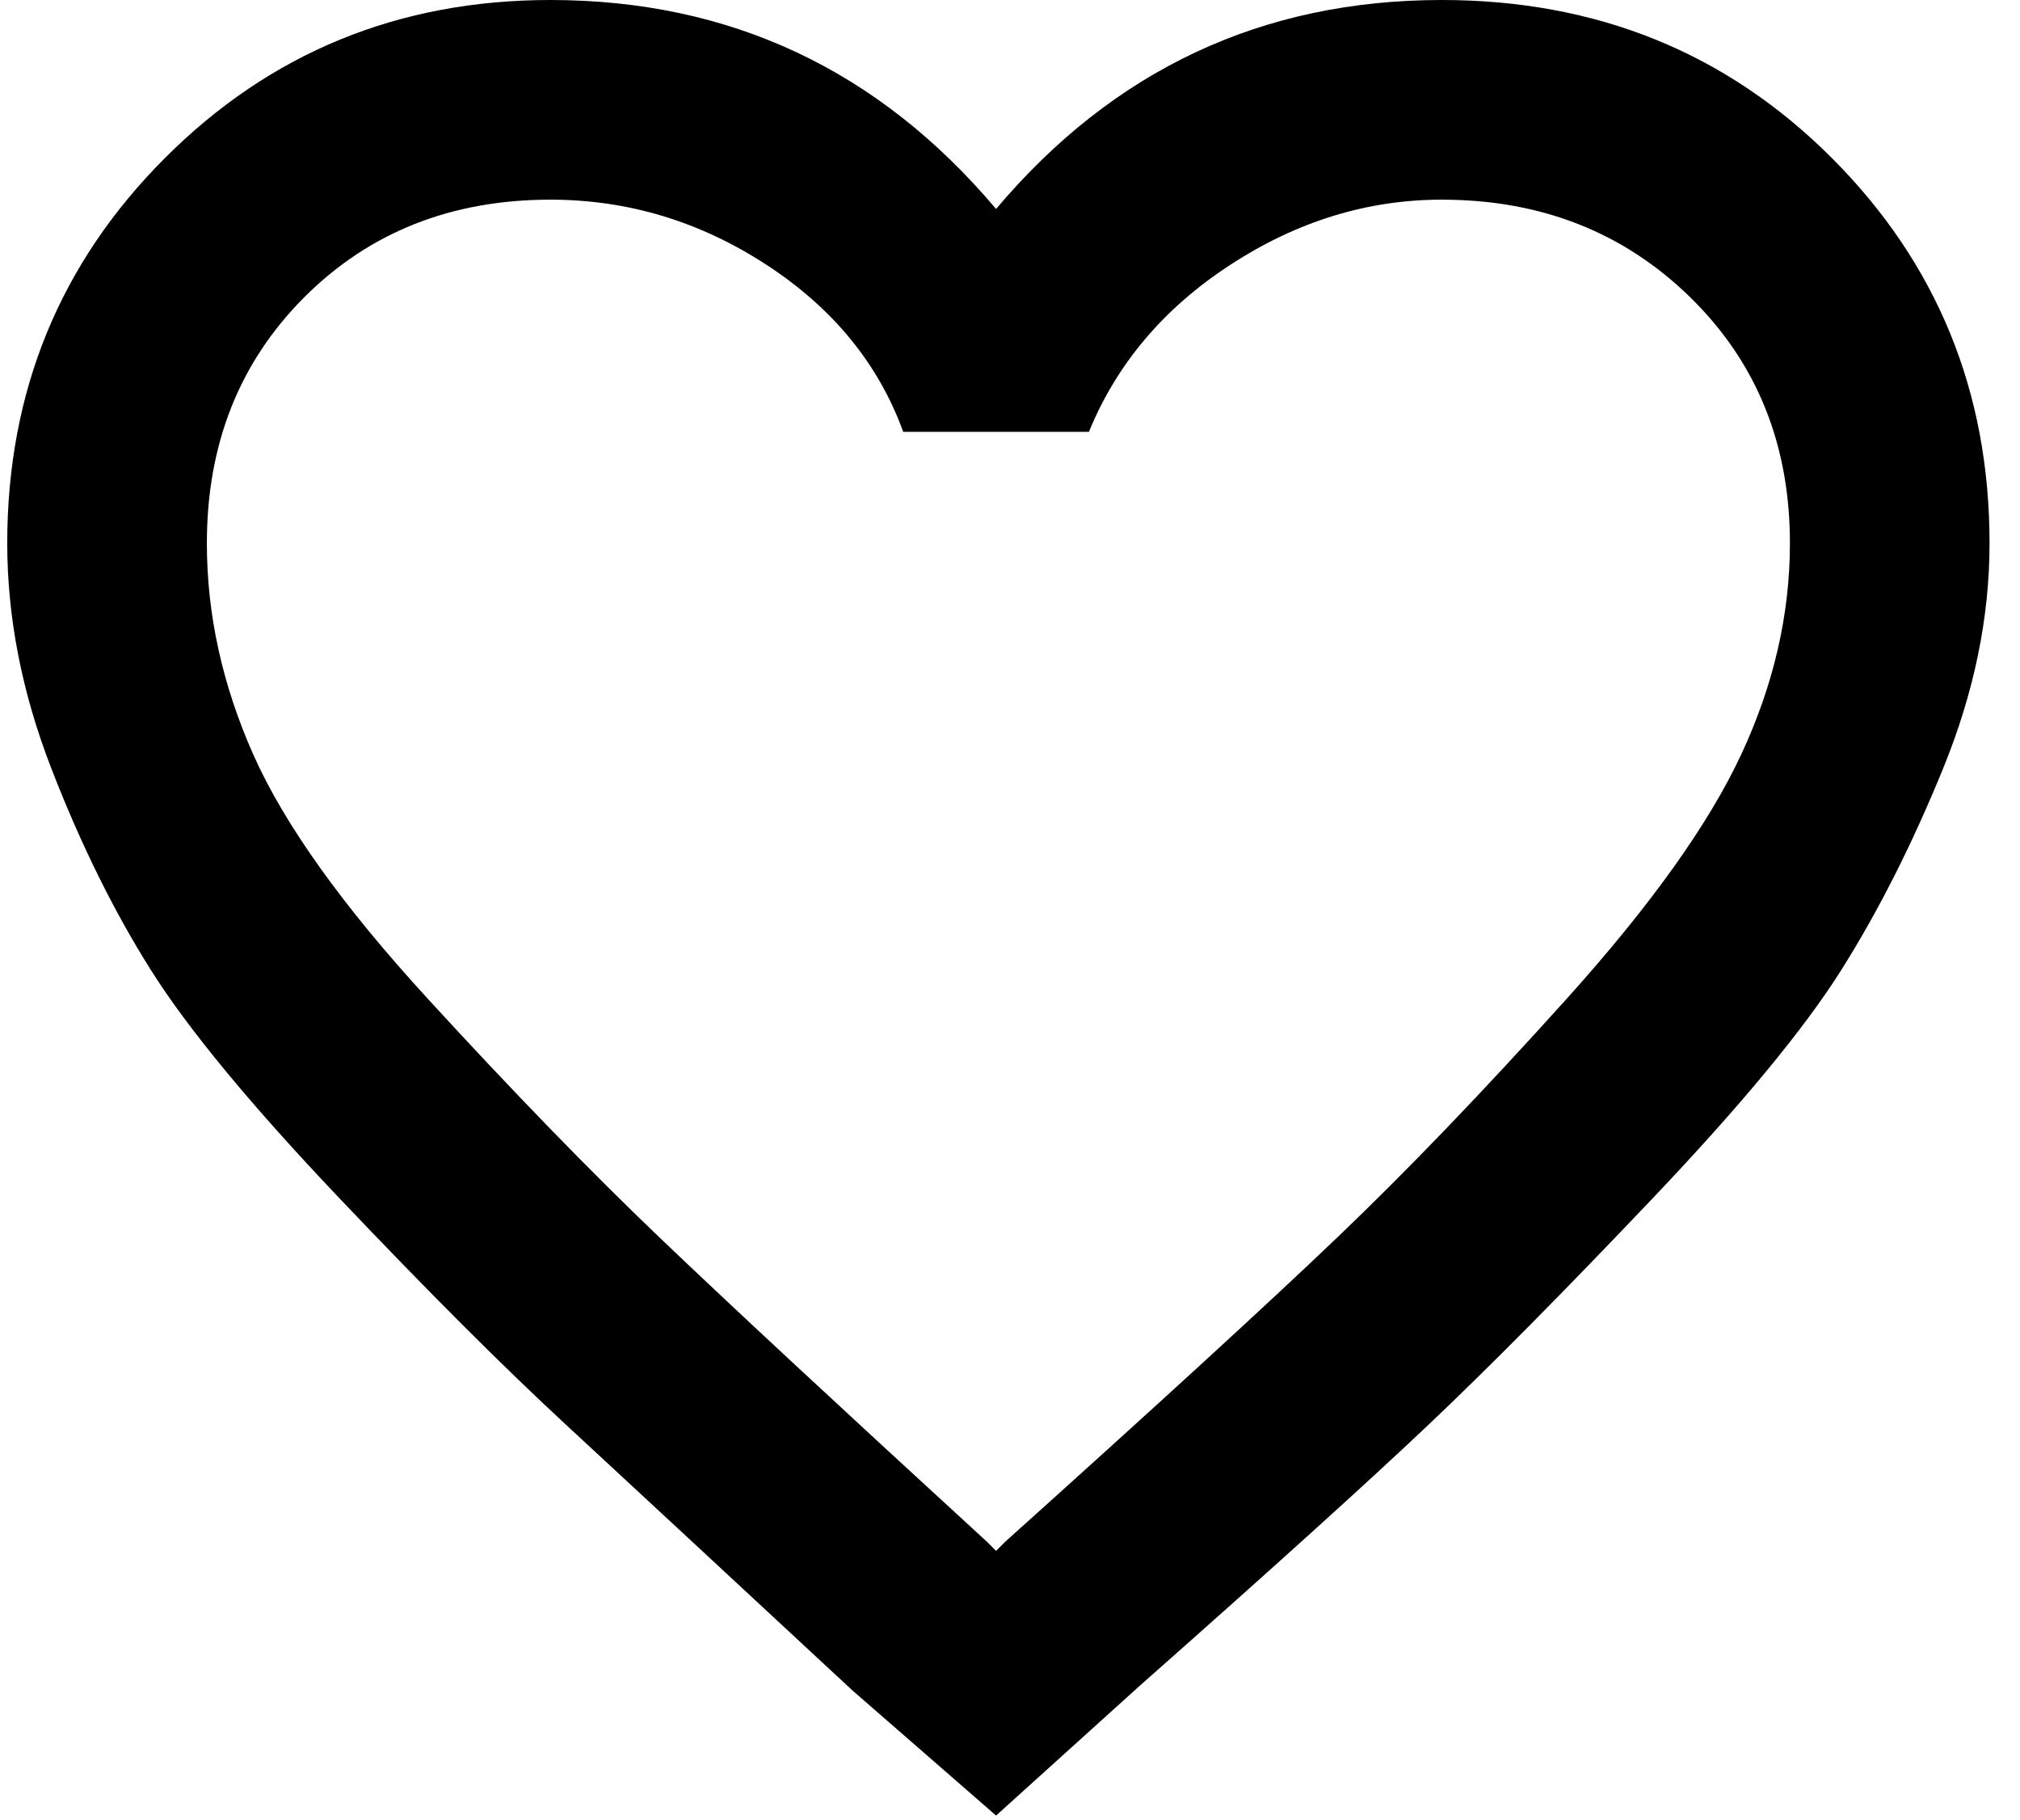 <svg xmlns="http://www.w3.org/2000/svg" width="1.11em" height="1em" viewBox="0 0 432 392"><path fill="currentColor" d="M309 0q50 0 84 34t34 83q0 24-10 48.5T395 209t-40.5 49t-48 48.5T244 363l-31 28l-31-27q-42-39-62-57.5T71.5 258T31 209T9.5 165.5T0 117q0-49 34-83t83-34q58 0 96 45q38-45 96-45m-94 332q49-44 71.5-65.5T336 215t37.5-52.5T384 117q0-32-21.5-53T309 43q-24 0-45.5 14T233 93h-40q-8-22-29.5-36T117 43q-32 0-53 21t-21 53q0 23 10 45.5T90.5 215t50 51.5T211 332l2 2z"/></svg>